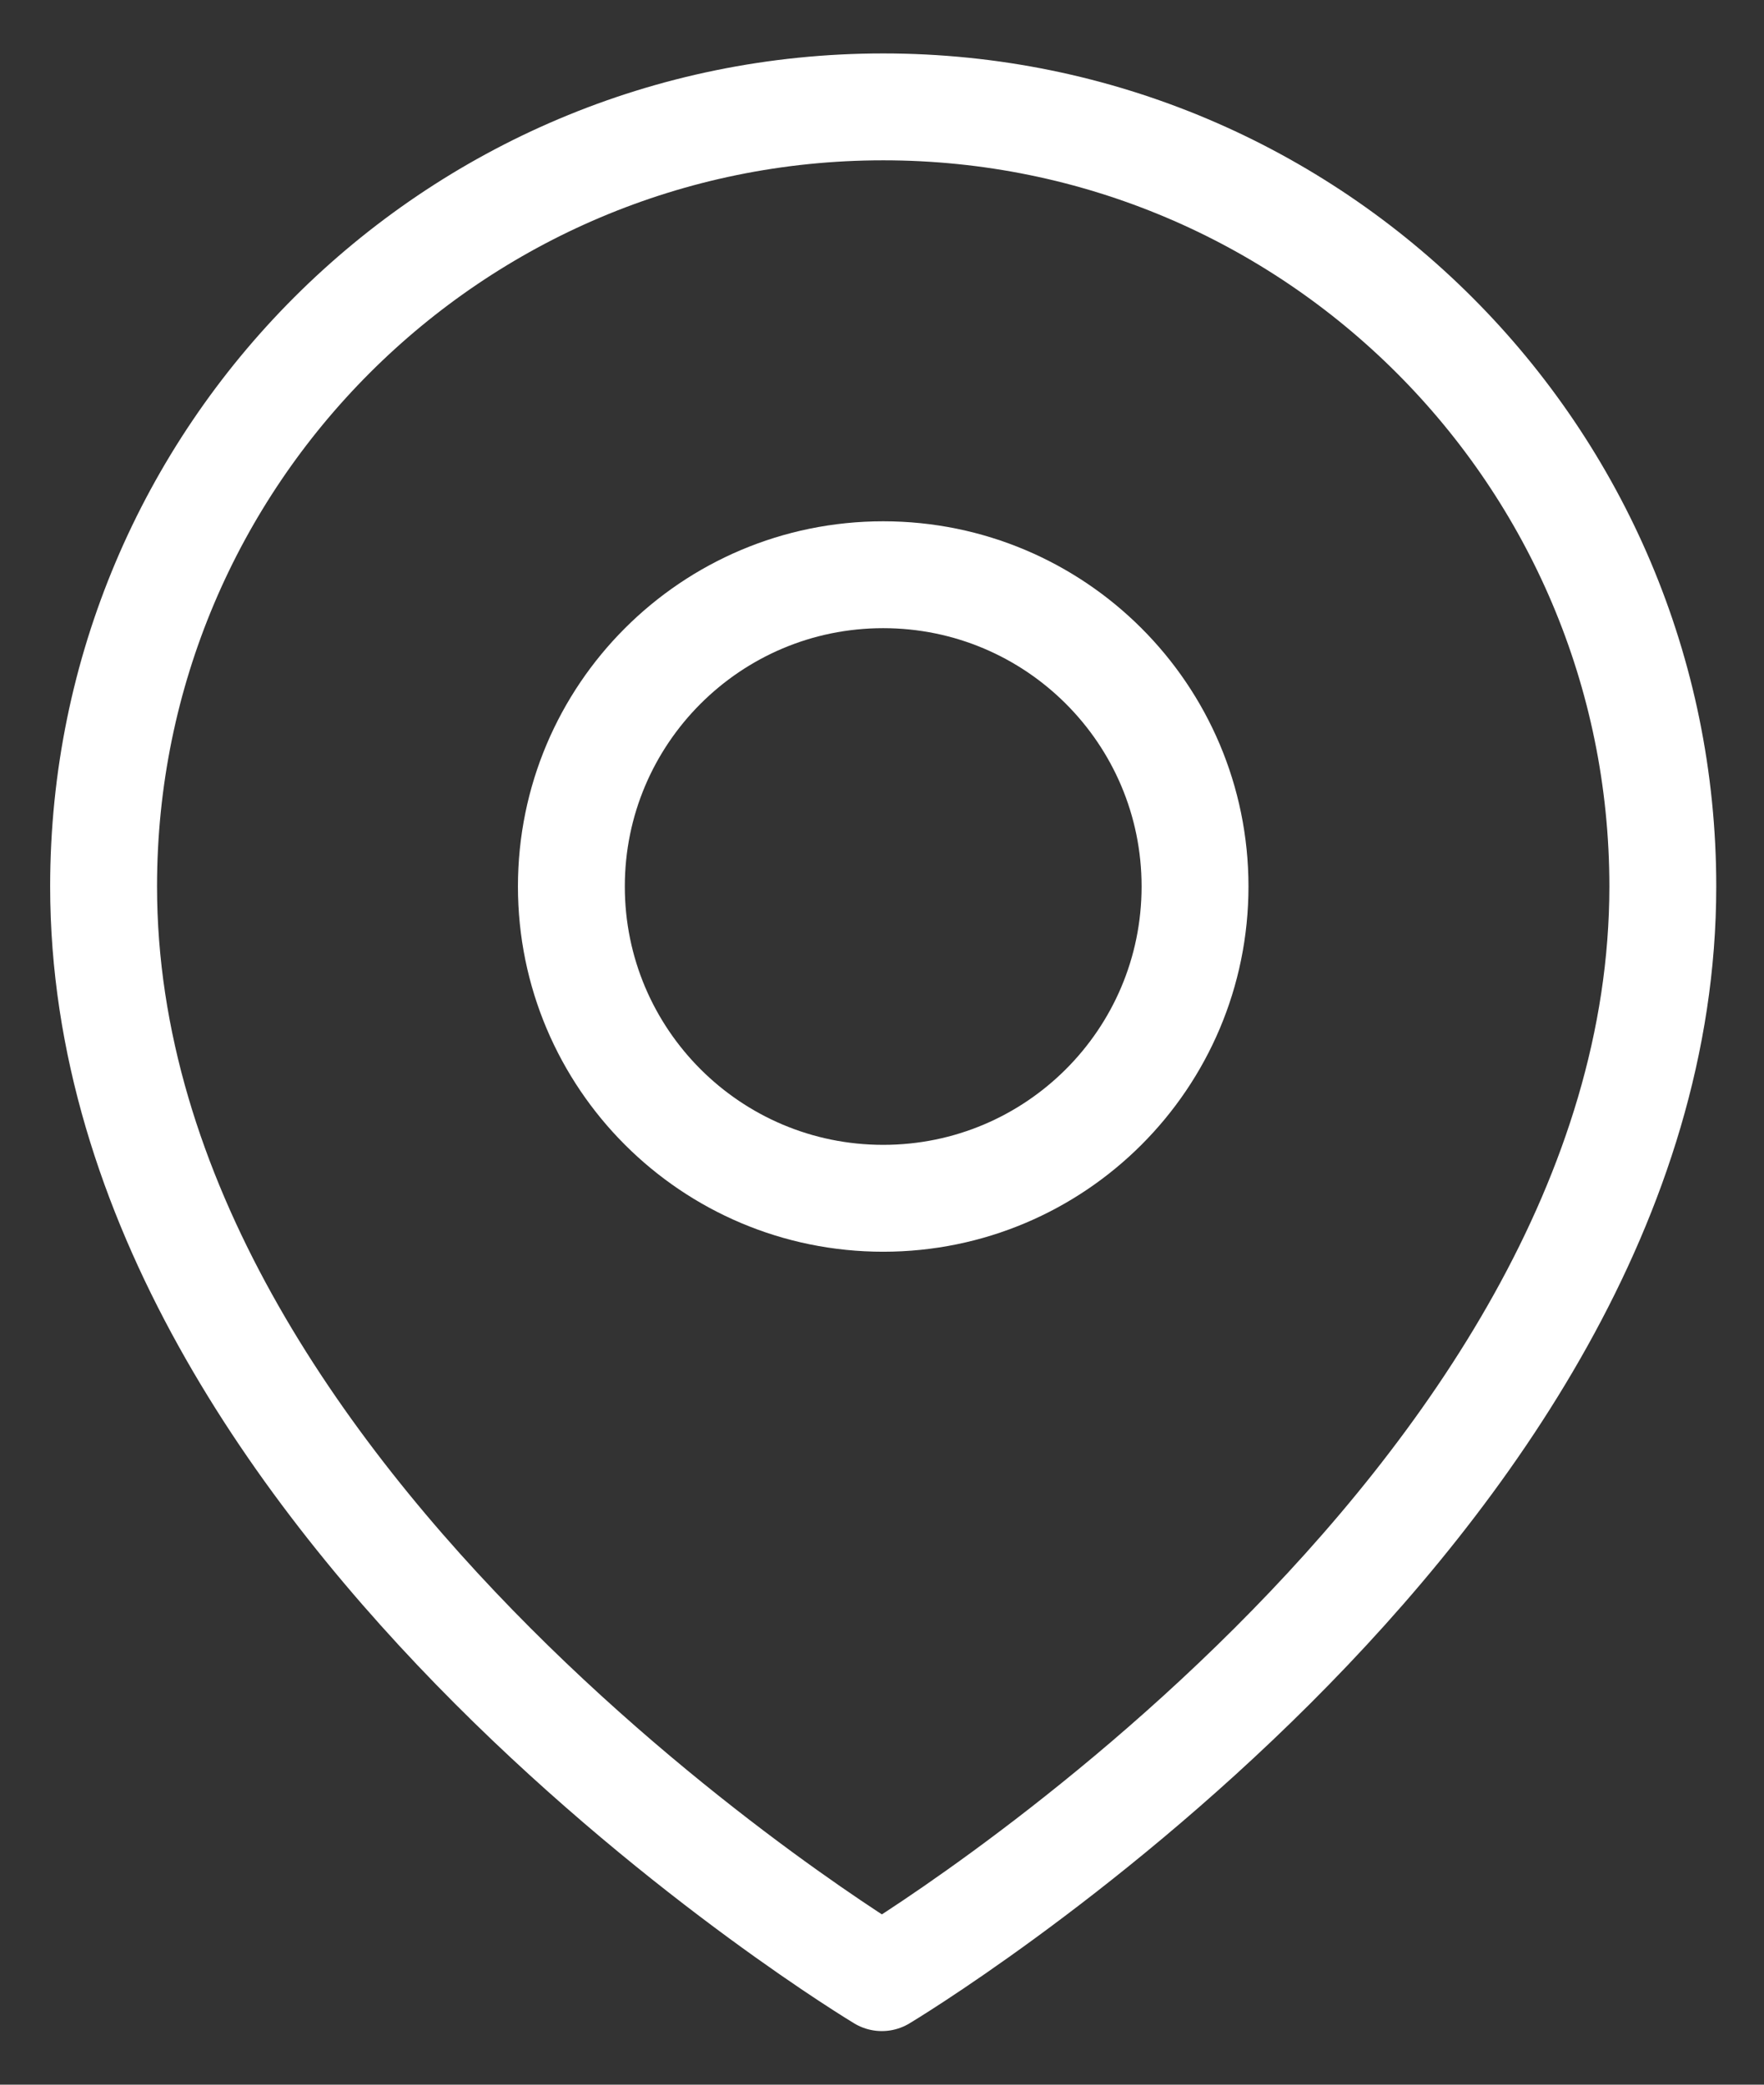<svg width="22" height="26" viewBox="0 0 22 26" fill="none" xmlns="http://www.w3.org/2000/svg">
    <rect x="0" y="0" width="22" height="26" fill="#333333" stroke="none"/>
    <path d="M10.998 24.665C10.998 24.665 1.292 18.834 1.292 11.055C1.292 5.685 5.645 1.333 11.015 1.333C16.385 1.333 20.738 5.685 20.738 11.055C20.738 18.834 10.998 24.665 10.998 24.665Z" stroke="white" stroke-width="1.333" stroke-miterlimit="10" stroke-linecap="round" stroke-linejoin="round"/>
    <path d="M11.015 14.945C13.163 14.945 14.904 13.204 14.904 11.056C14.904 8.909 13.163 7.168 11.015 7.168C8.867 7.168 7.126 8.909 7.126 11.056C7.126 13.204 8.867 14.945 11.015 14.945Z" stroke="white" stroke-width="1.333" stroke-miterlimit="10" stroke-linecap="round" stroke-linejoin="round"/>
</svg>

